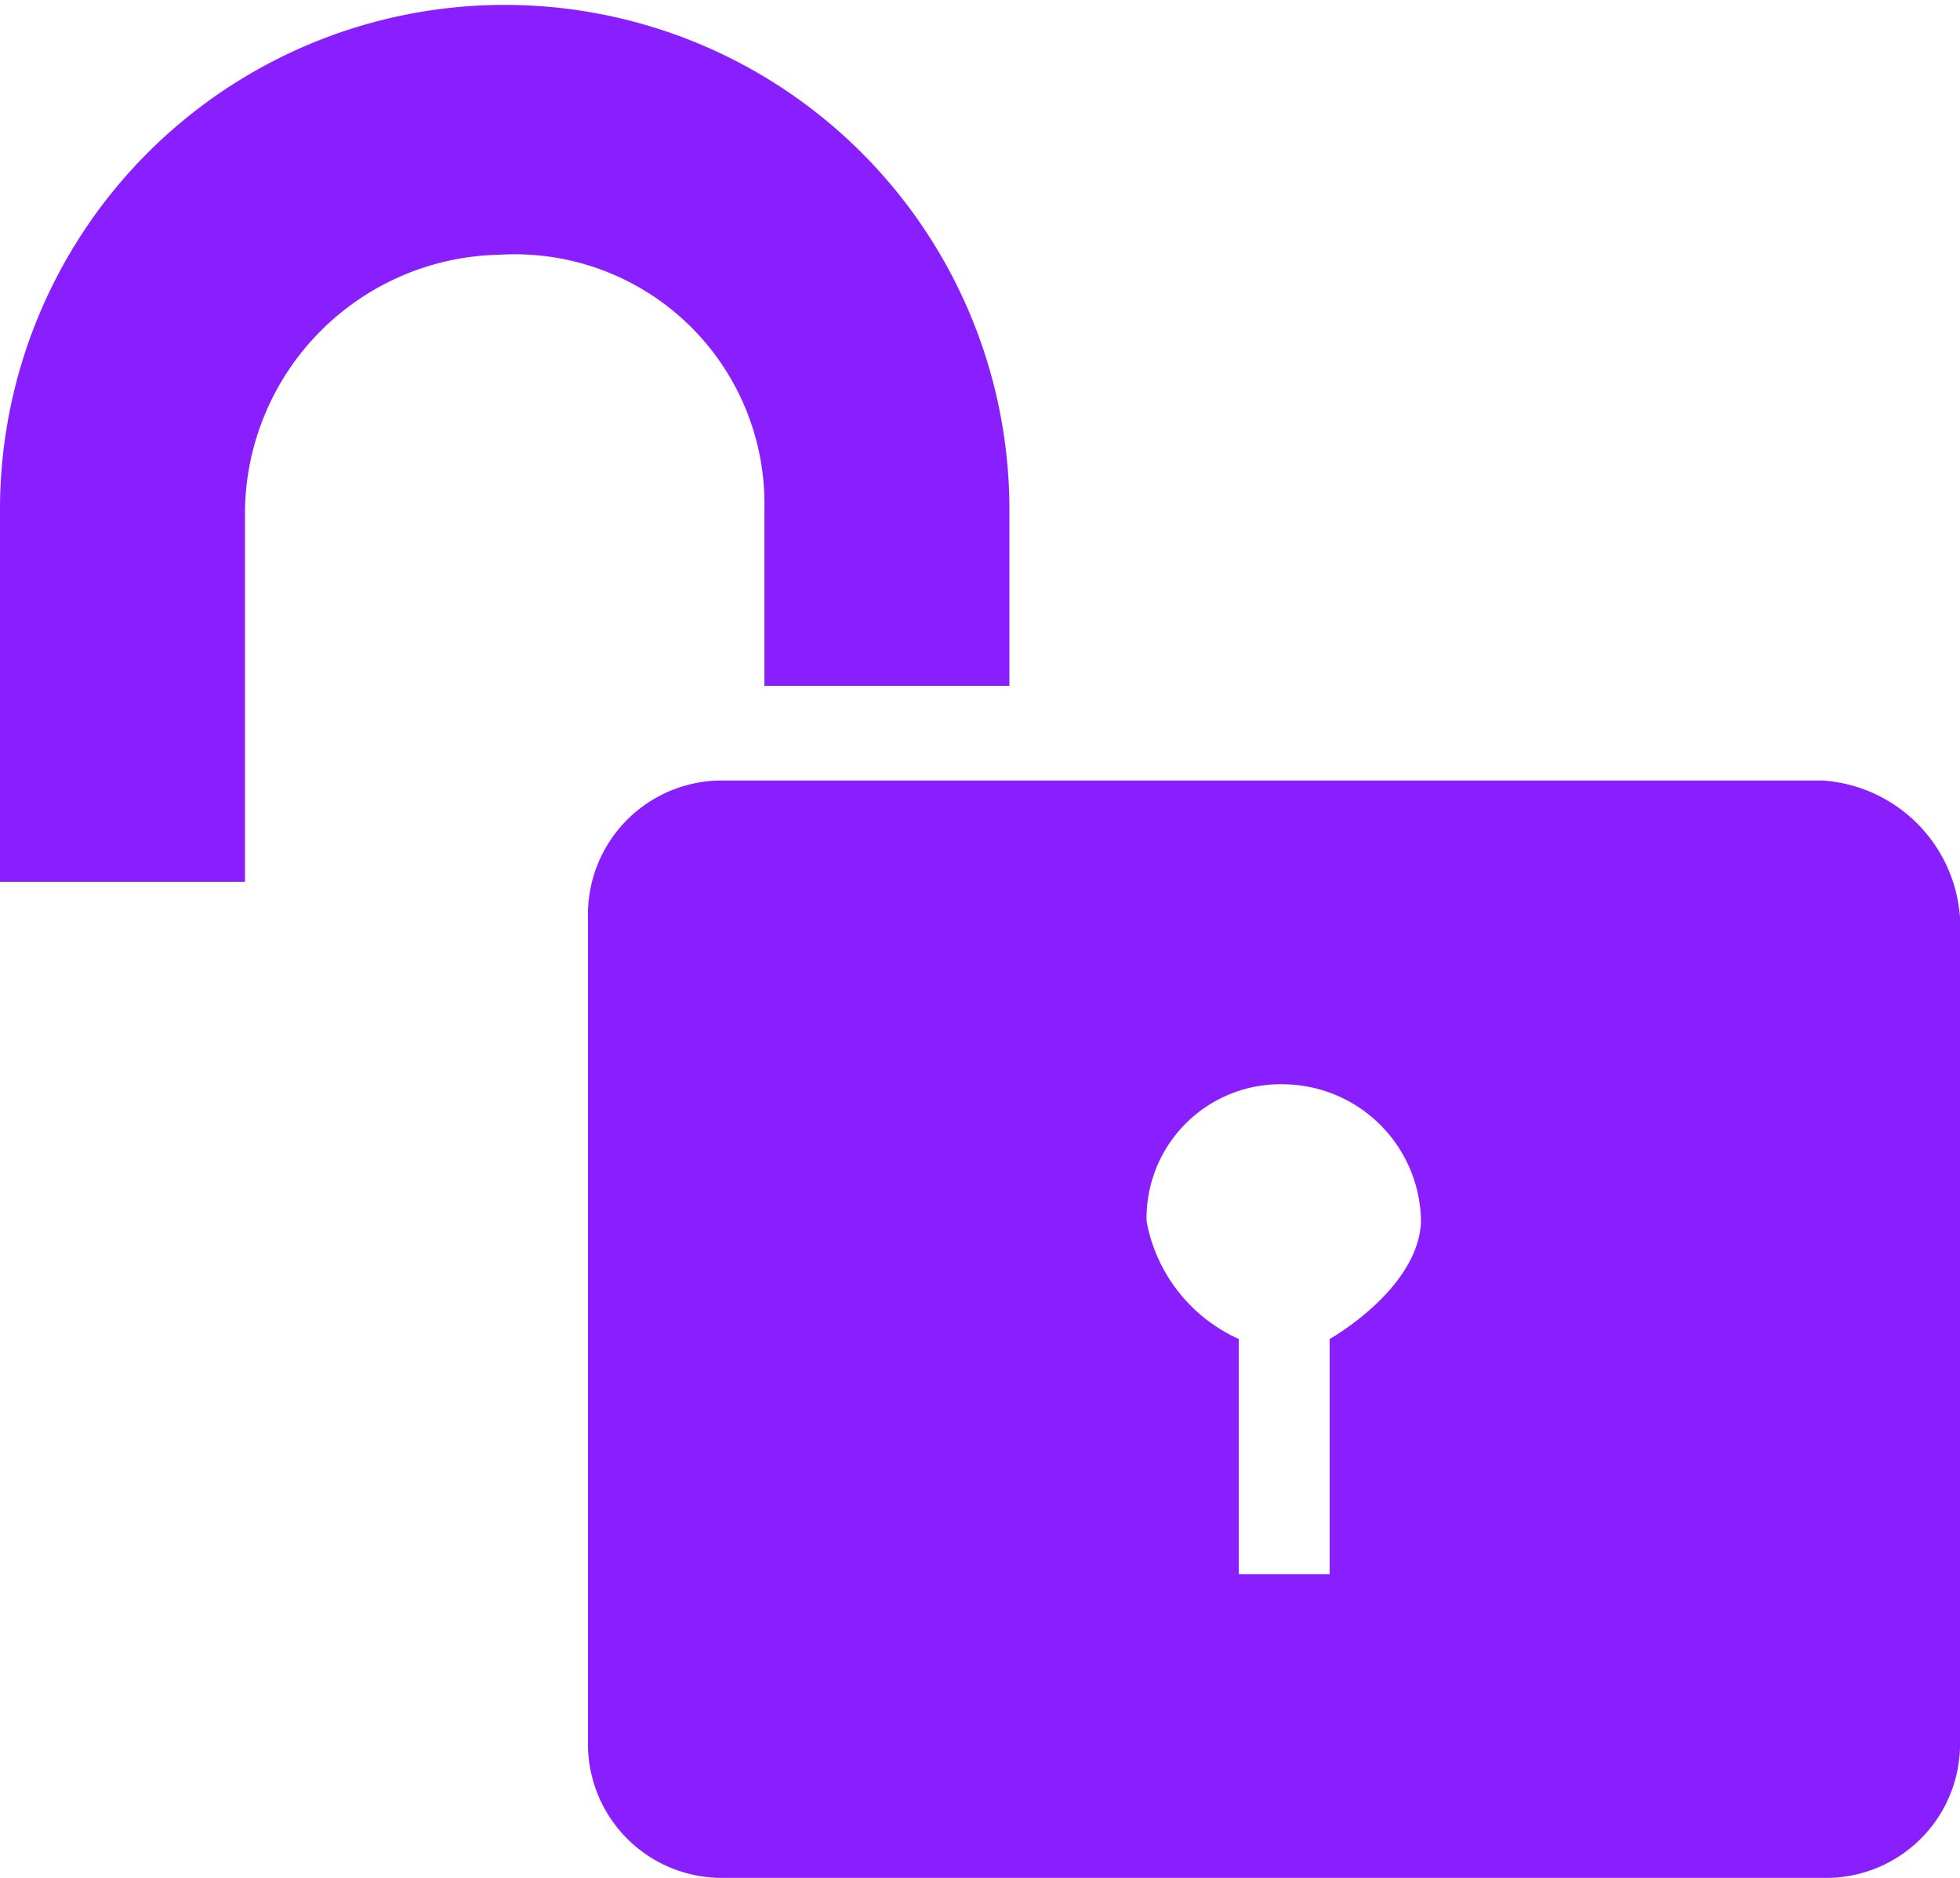 <svg xmlns="http://www.w3.org/2000/svg" width="24" height="23" viewBox="0 0 24 23">
  <g id="unlock" transform="translate(-2 -3)">
    <path id="Path_25674" data-name="Path 25674" d="M11.36,8.24V10.4h3V8.24A6.18,6.18,0,1,0,2,8.24V12.8H5V8.24A3.177,3.177,0,0,1,8.12,5.12,3.056,3.056,0,0,1,11.36,8.24Z" transform="translate(0 1)" fill="#891fff"/>
    <path id="Path_25675" data-name="Path 25675" d="M23.12,10.8H9.68A1.64,1.64,0,0,0,8,12.48V22.56a1.64,1.64,0,0,0,1.68,1.68H23.12a1.64,1.64,0,0,0,1.68-1.68V12.48a1.807,1.807,0,0,0-1.68-1.68Zm-6.039,9.72H15.969V17.64A1.973,1.973,0,0,1,14.84,16.2a1.64,1.64,0,0,1,1.68-1.68A1.7,1.7,0,0,1,18.2,16.2c-.031.831-1.119,1.44-1.119,1.44Z" transform="translate(1.2 1.76)" fill="#891fff"/>
  </g>
</svg>
